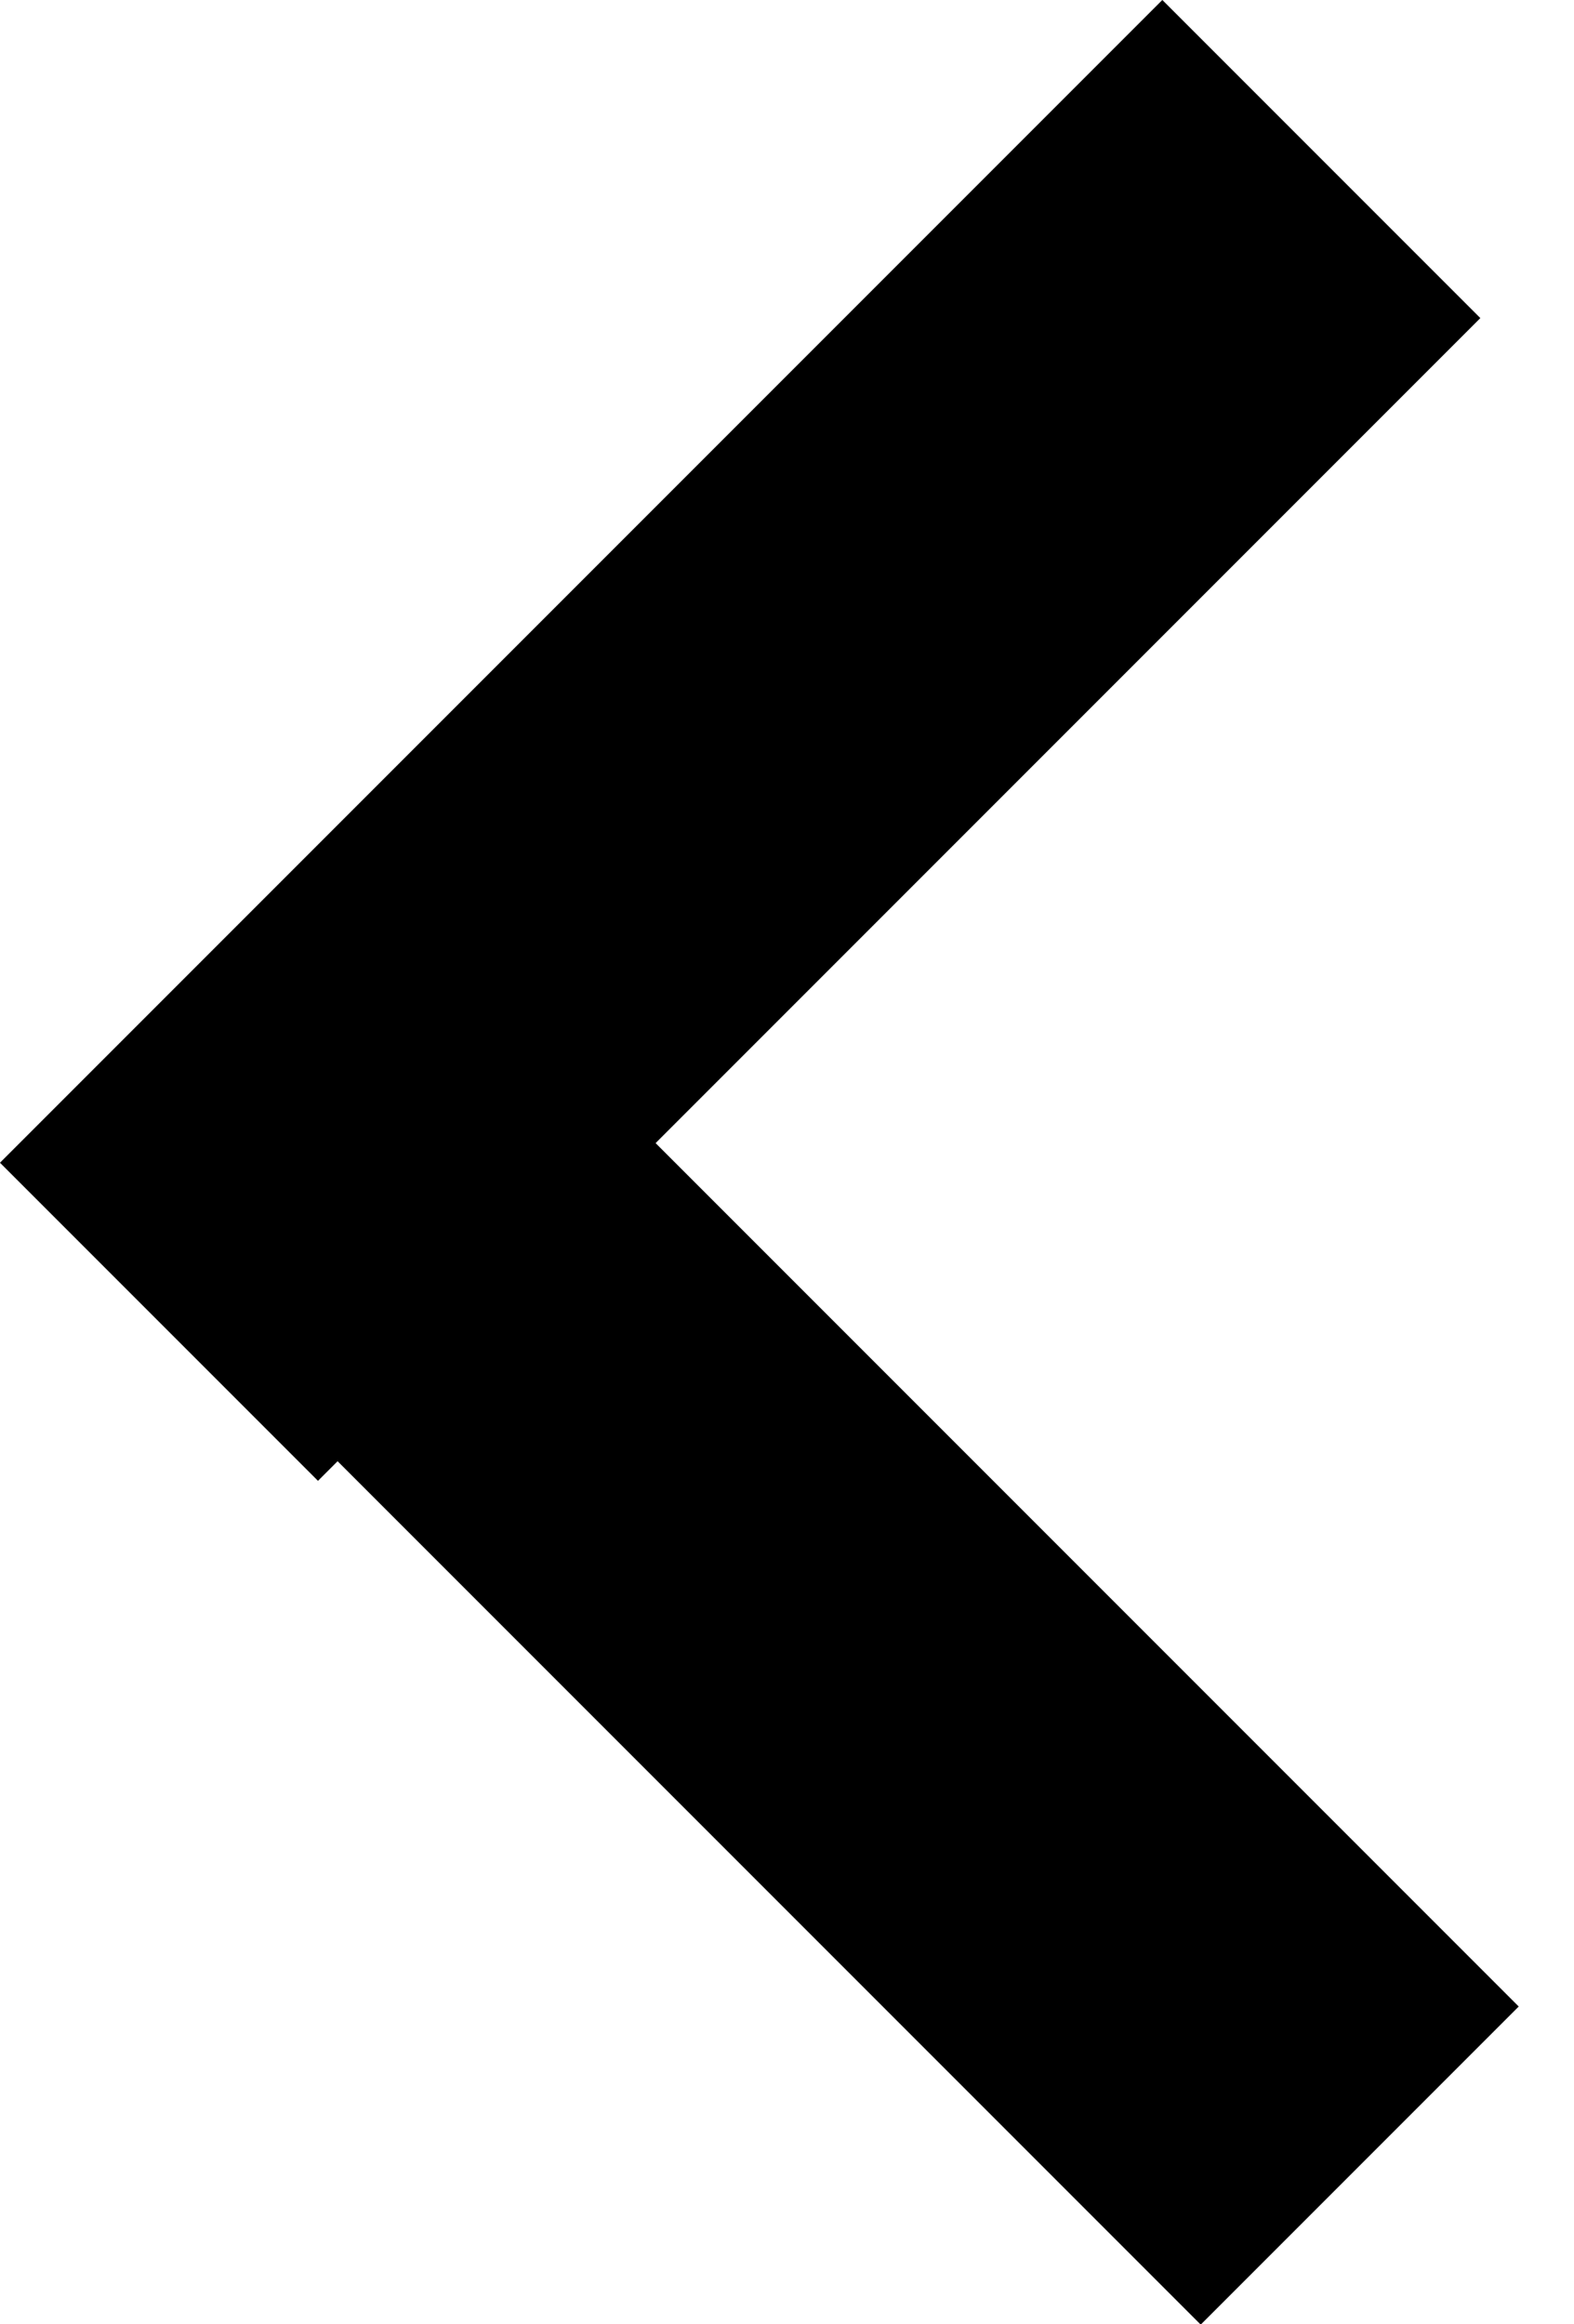 <svg width="21" height="31" viewBox="0 0 21 31" fill="none" xmlns="http://www.w3.org/2000/svg">
<line x1="17.629" y1="2.121" x2="2.121" y2="17.629" stroke="black" stroke-width="6"/>
<line x1="18.141" y1="28.883" x2="2.633" y2="13.375" stroke="black" stroke-width="6"/>
</svg>
